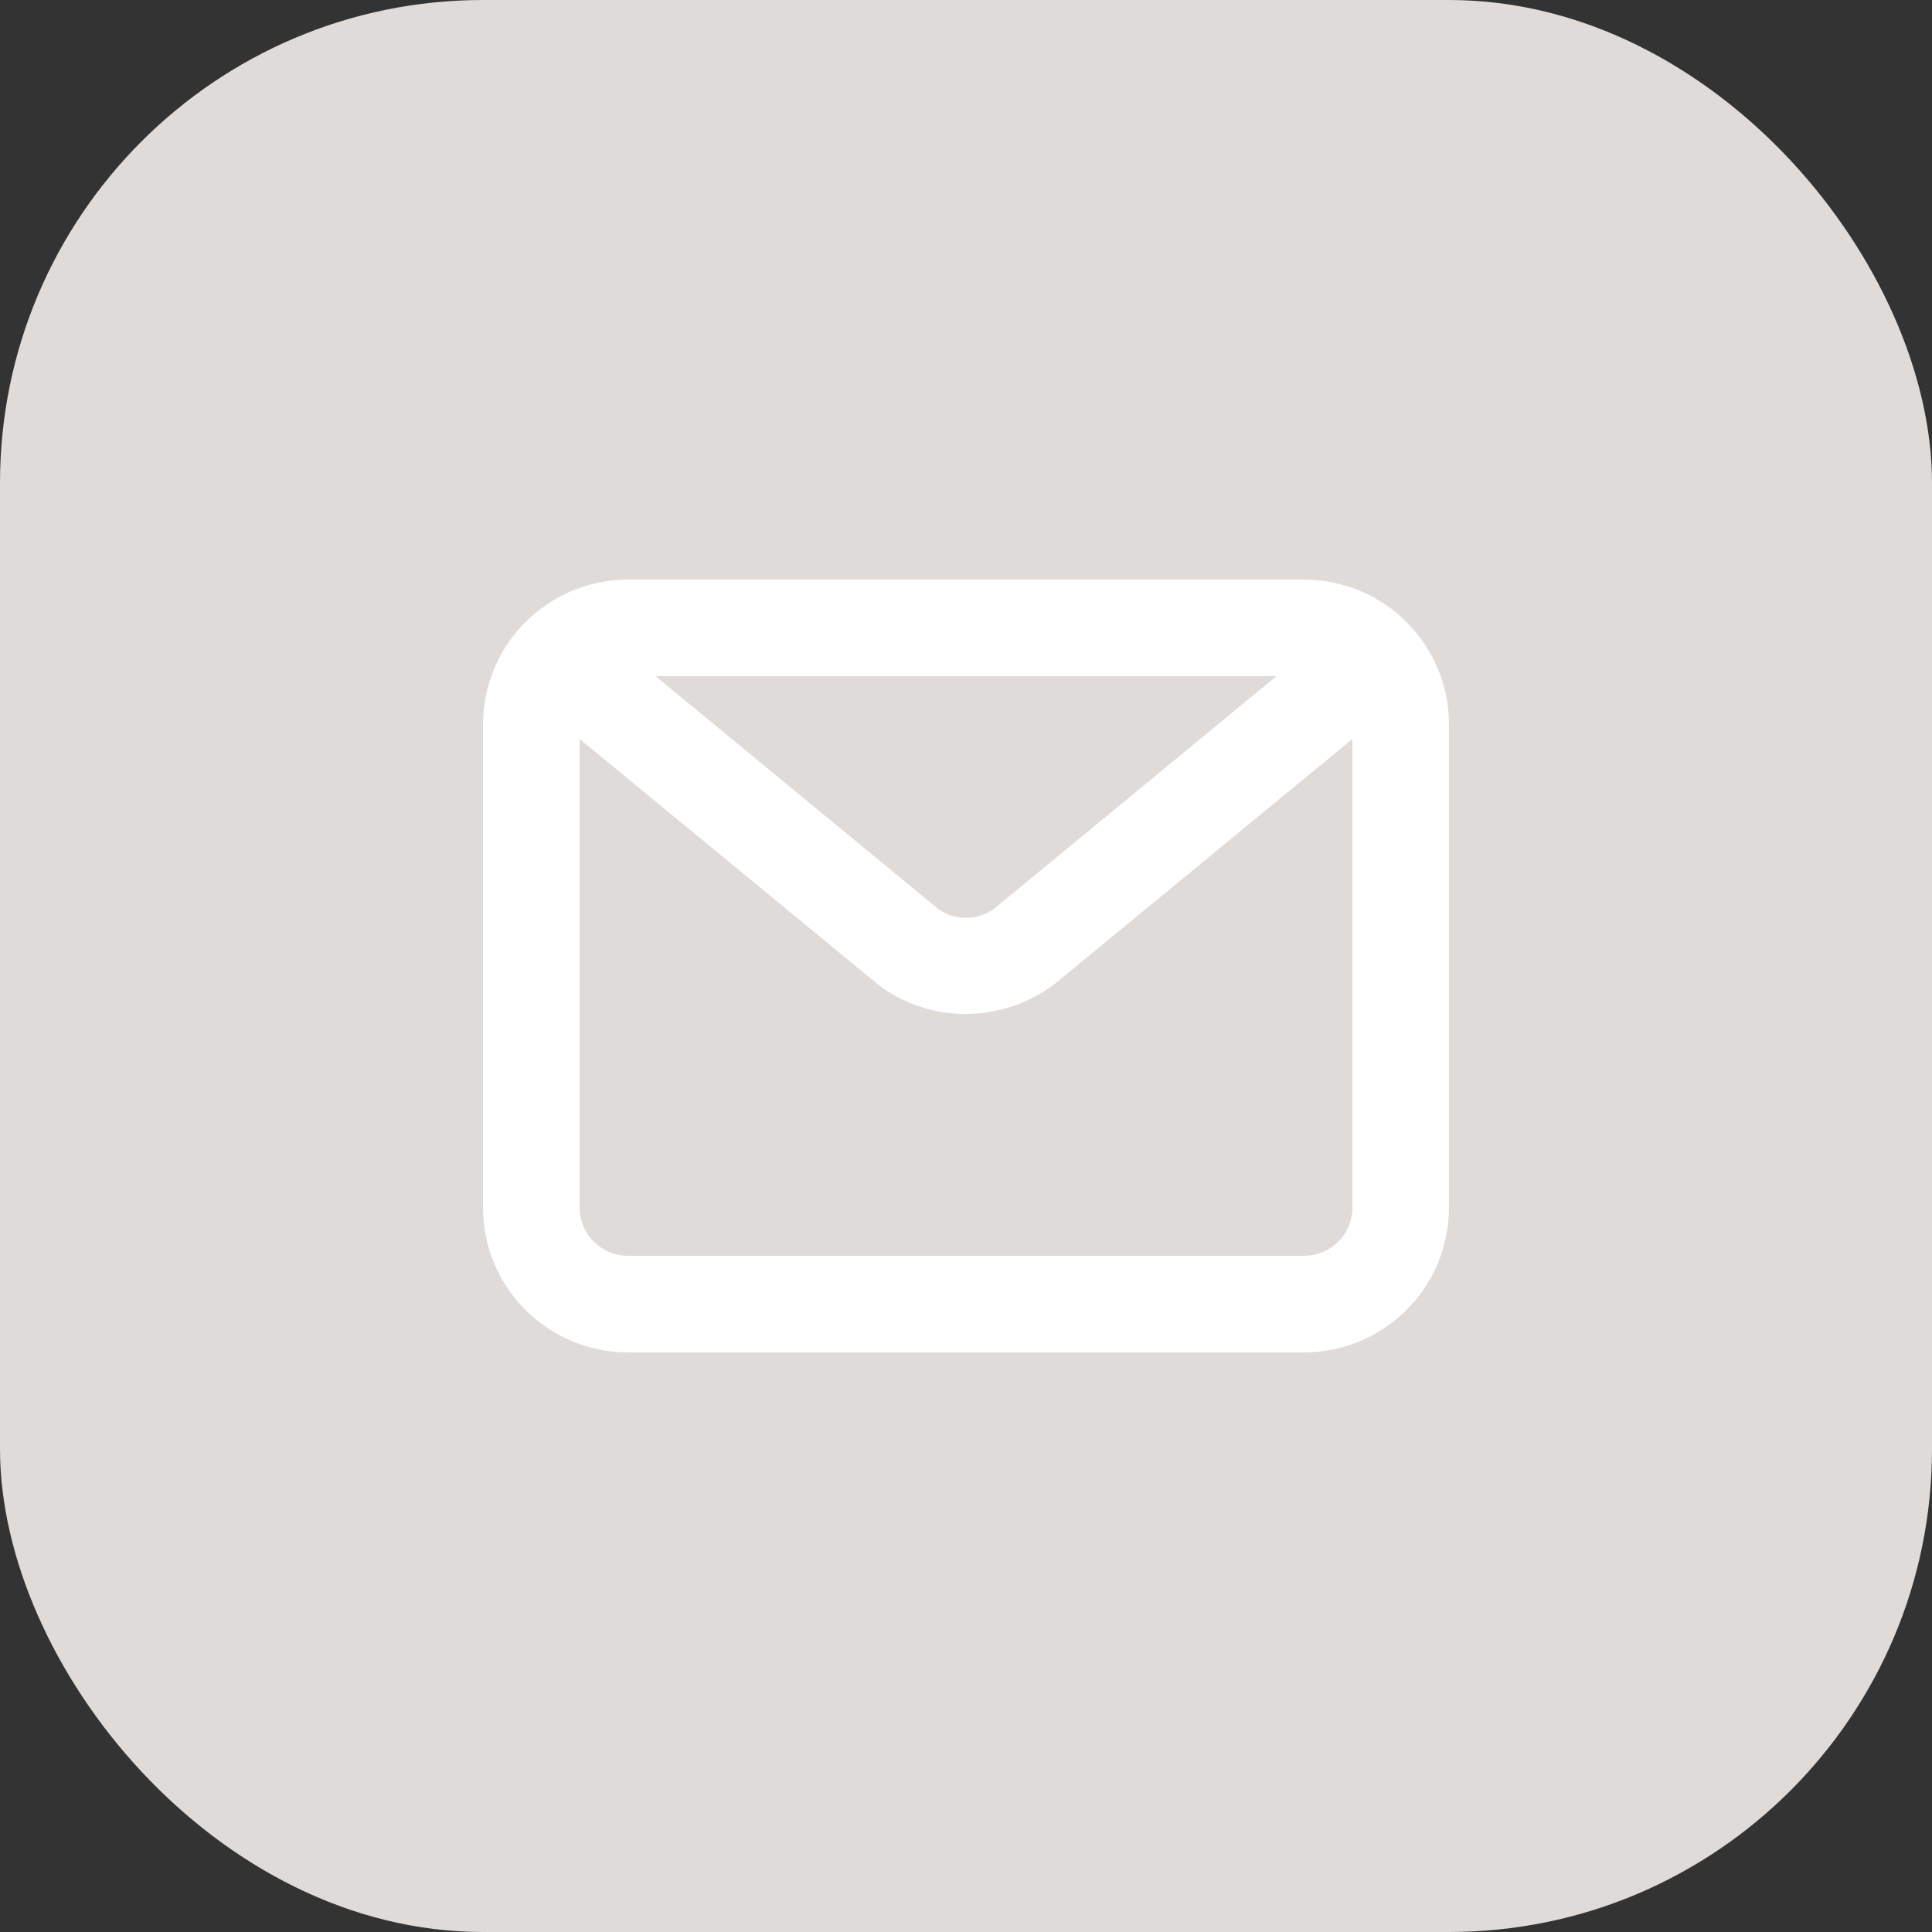 <svg width="40" height="40" viewBox="0 0 40 40" fill="none" xmlns="http://www.w3.org/2000/svg">
<rect x="0" y="0" width="40" height="40" fill="#333333" stroke="none"/>
<rect width="40" height="40" rx="10" fill="#DFDBD8"/>
<path d="M27 12H13C12.204 12 11.441 12.316 10.879 12.879C10.316 13.441 10 14.204 10 15V25C10 25.796 10.316 26.559 10.879 27.121C11.441 27.684 12.204 28 13 28H27C27.796 28 28.559 27.684 29.121 27.121C29.684 26.559 30 25.796 30 25V15C30 14.204 29.684 13.441 29.121 12.879C28.559 12.316 27.796 12 27 12ZM26.427 14L20.6 18.8C20.433 18.927 20.231 18.998 20.022 19.003C19.813 19.008 19.607 18.947 19.435 18.828L13.573 14H26.427ZM27 26H13C12.735 26 12.48 25.895 12.293 25.707C12.105 25.52 12 25.265 12 25V15.3L18.2 20.4C18.716 20.786 19.343 20.994 19.988 20.993C20.655 20.992 21.304 20.774 21.836 20.372L28 15.3V25C28 25.265 27.895 25.52 27.707 25.707C27.52 25.895 27.265 26 27 26Z" fill="white"/>
</svg>
